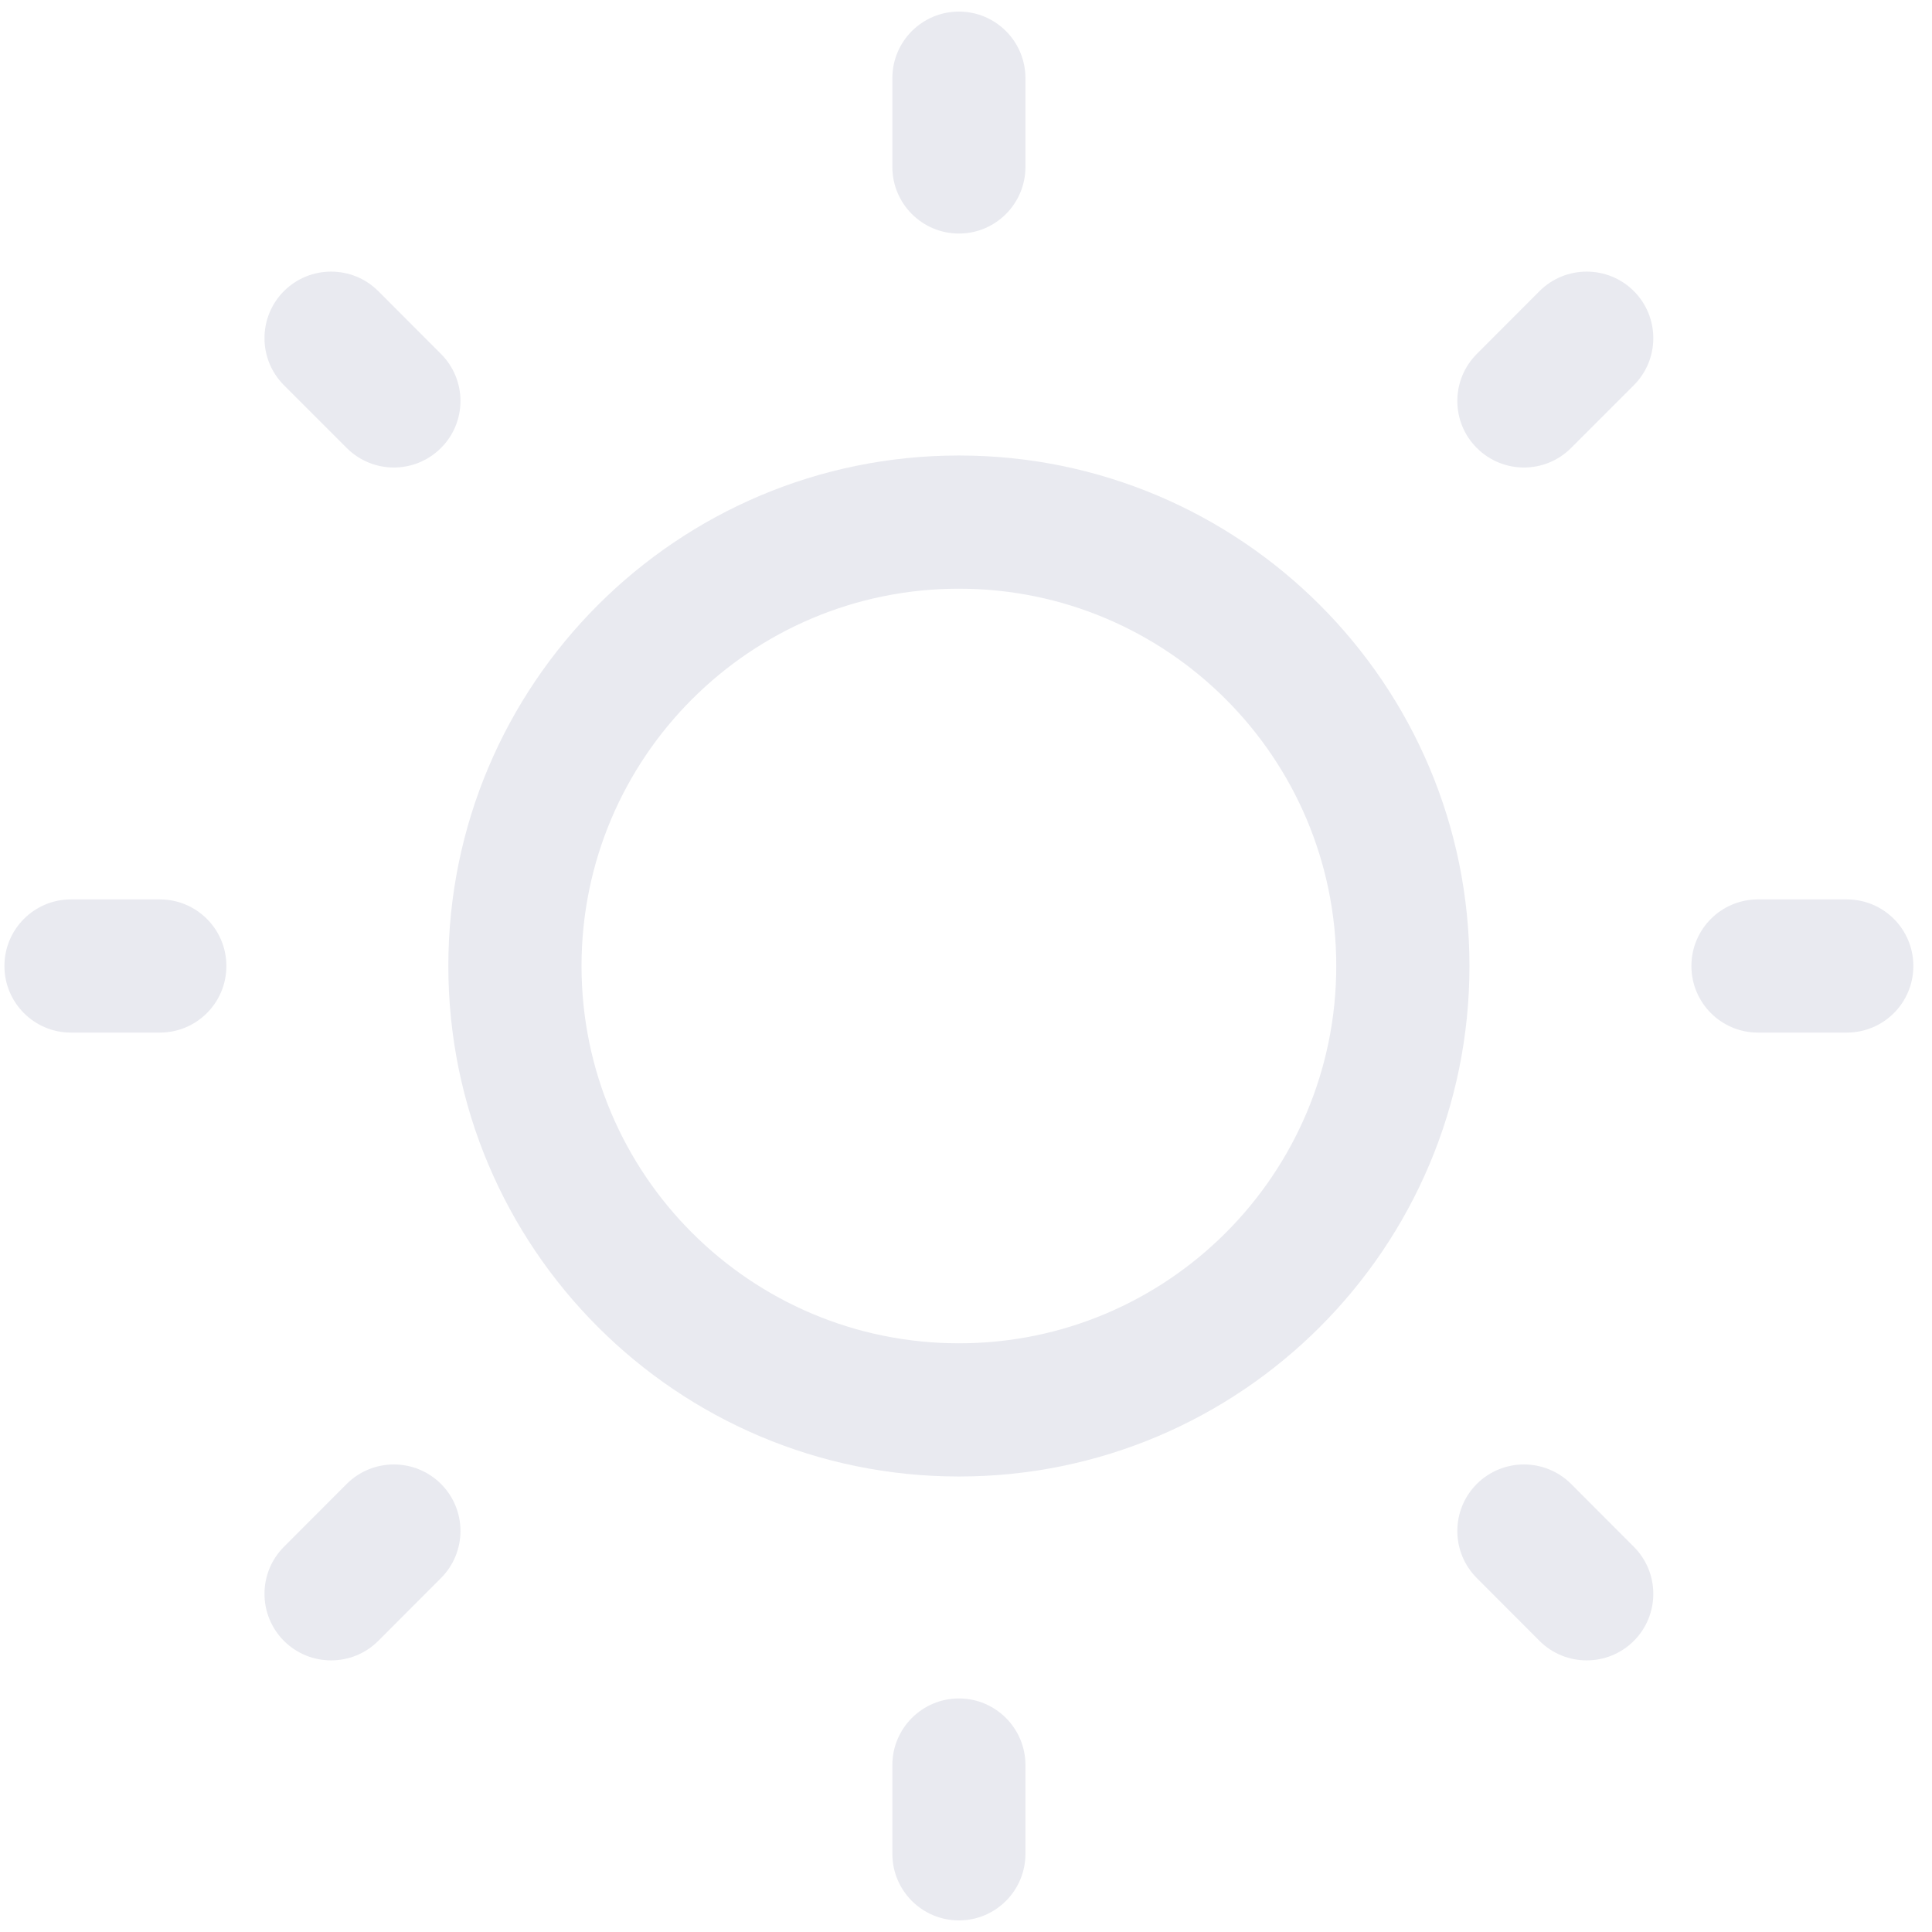 <svg width="17" height="17" viewBox="0 0 17 17" fill="none" xmlns="http://www.w3.org/2000/svg">
<path d="M8.438 0.102C8.761 0.102 9.023 0.364 9.023 0.688V1.469C9.023 1.792 8.761 2.055 8.438 2.055C8.114 2.055 7.852 1.792 7.852 1.469V0.688C7.852 0.364 8.114 0.102 8.438 0.102Z" fill="#E9EAF0"/>
<path fill-rule="evenodd" clip-rule="evenodd" d="M3.945 8.5C3.945 6.019 5.957 4.008 8.438 4.008C10.918 4.008 12.93 6.019 12.93 8.5C12.93 10.981 10.918 12.992 8.438 12.992C5.957 12.992 3.945 10.981 3.945 8.5ZM8.438 5.18C6.604 5.18 5.117 6.666 5.117 8.5C5.117 10.334 6.604 11.82 8.438 11.82C10.271 11.82 11.758 10.334 11.758 8.5C11.758 6.666 10.271 5.18 8.438 5.18Z" fill="#E9EAF0"/>
<path d="M3.328 2.561C3.099 2.333 2.728 2.333 2.499 2.561C2.27 2.79 2.27 3.161 2.499 3.39L3.051 3.942C3.28 4.171 3.651 4.171 3.88 3.942C4.109 3.714 4.109 3.343 3.88 3.114L3.328 2.561Z" fill="#E9EAF0"/>
<path d="M16.836 8.5C16.836 8.824 16.574 9.086 16.25 9.086H15.469C15.145 9.086 14.883 8.824 14.883 8.5C14.883 8.176 15.145 7.914 15.469 7.914H16.25C16.574 7.914 16.836 8.176 16.836 8.5Z" fill="#E9EAF0"/>
<path d="M14.376 3.39C14.605 3.161 14.605 2.79 14.376 2.561C14.147 2.333 13.776 2.333 13.547 2.561L12.995 3.114C12.766 3.343 12.766 3.714 12.995 3.942C13.224 4.171 13.595 4.171 13.824 3.942L14.376 3.39Z" fill="#E9EAF0"/>
<path d="M8.438 14.945C8.761 14.945 9.023 15.208 9.023 15.531V16.312C9.023 16.636 8.761 16.898 8.438 16.898C8.114 16.898 7.852 16.636 7.852 16.312V15.531C7.852 15.208 8.114 14.945 8.438 14.945Z" fill="#E9EAF0"/>
<path d="M13.824 13.057C13.595 12.829 13.224 12.829 12.995 13.057C12.766 13.286 12.766 13.657 12.995 13.886L13.547 14.439C13.776 14.667 14.147 14.667 14.376 14.439C14.605 14.21 14.605 13.839 14.376 13.61L13.824 13.057Z" fill="#E9EAF0"/>
<path d="M1.992 8.5C1.992 8.824 1.73 9.086 1.406 9.086H0.625C0.301 9.086 0.039 8.824 0.039 8.5C0.039 8.176 0.301 7.914 0.625 7.914H1.406C1.73 7.914 1.992 8.176 1.992 8.5Z" fill="#E9EAF0"/>
<path d="M3.88 13.886C4.109 13.657 4.109 13.286 3.88 13.057C3.651 12.829 3.28 12.829 3.051 13.057L2.499 13.61C2.27 13.839 2.27 14.21 2.499 14.439C2.728 14.667 3.099 14.667 3.328 14.439L3.88 13.886Z" fill="#E9EAF0"/>
</svg>
